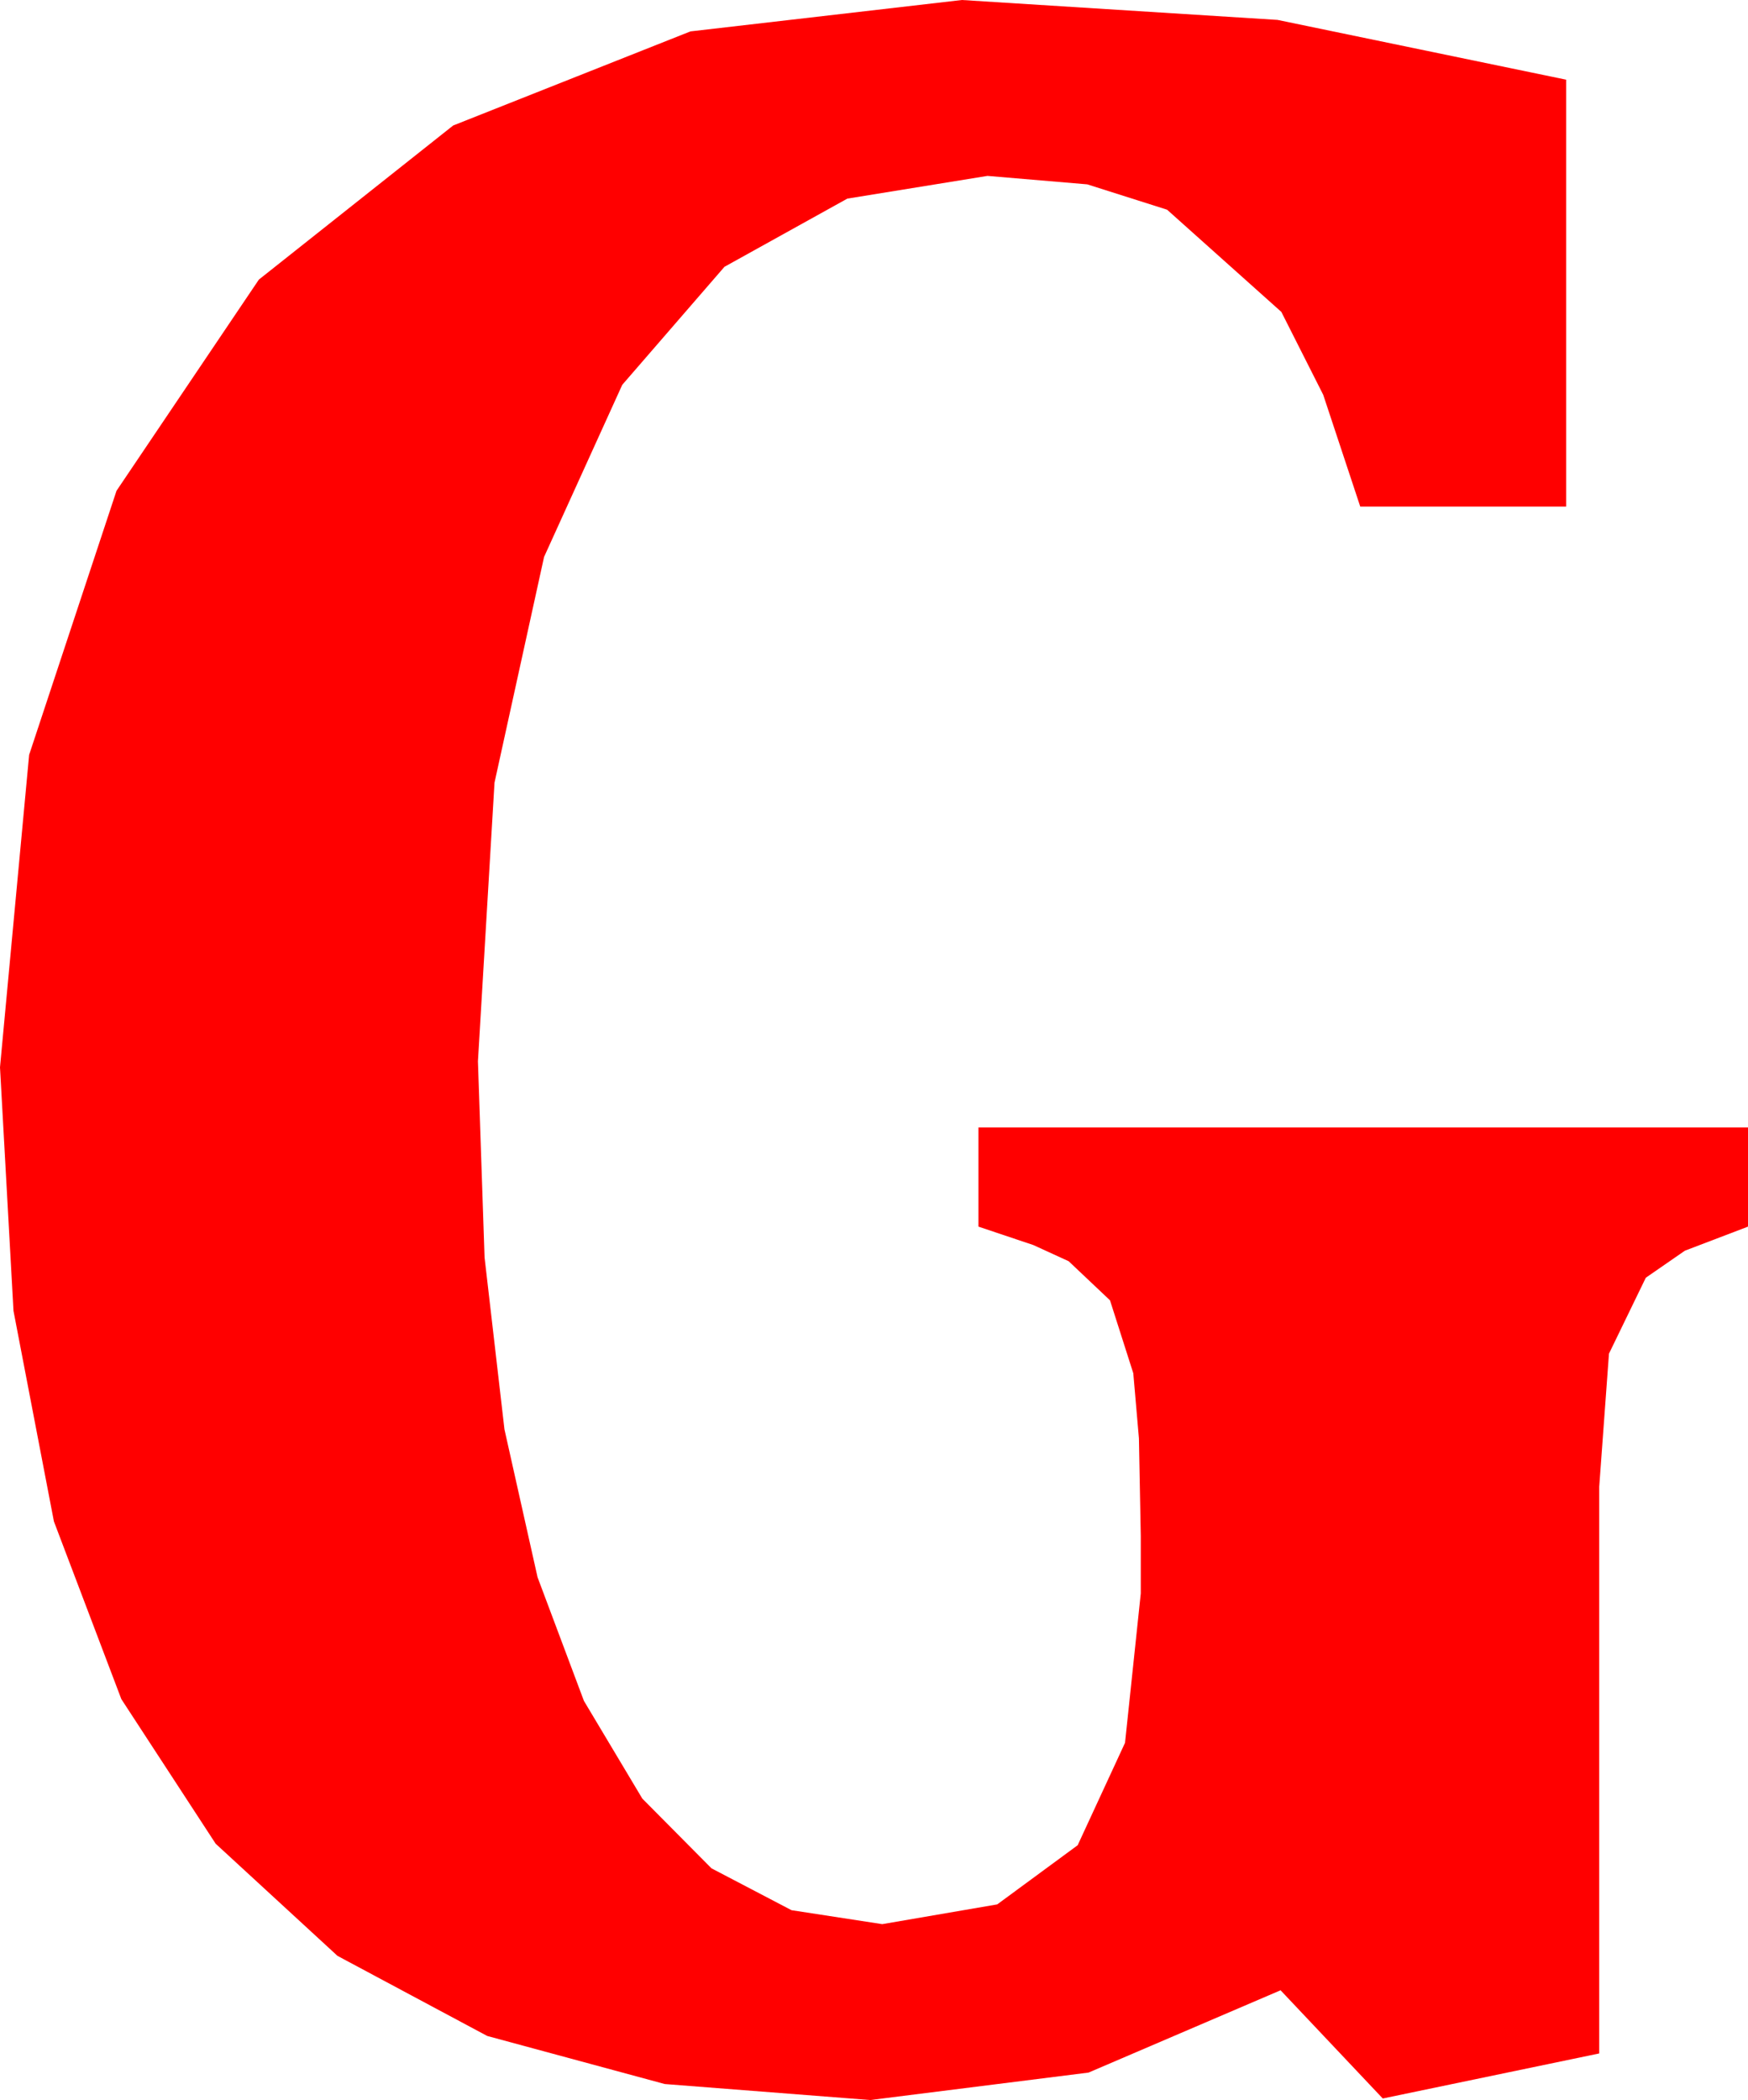 <?xml version="1.0" encoding="utf-8"?>
<!DOCTYPE svg PUBLIC "-//W3C//DTD SVG 1.1//EN" "http://www.w3.org/Graphics/SVG/1.1/DTD/svg11.dtd">
<svg width="34.072" height="40.928" xmlns="http://www.w3.org/2000/svg" xmlns:xlink="http://www.w3.org/1999/xlink" xmlns:xml="http://www.w3.org/XML/1998/namespace" version="1.1">
  <g>
    <g>
      <path style="fill:#FF0000;fill-opacity:1" d="M18.75,0L24.902,0.388 30.527,1.553 30.527,9.873 26.514,9.873 25.792,7.694 24.976,6.079 22.749,4.087 21.193,3.593 19.248,3.428 16.516,3.871 14.121,5.2 12.129,7.5 10.605,10.854 9.639,15.253 9.316,20.684 9.445,24.506 9.833,27.858 10.478,30.739 11.382,33.149 12.52,35.053 13.868,36.412 15.428,37.228 17.197,37.5 19.438,37.115 21.006,35.962 21.929,33.966 22.236,31.055 22.236,29.941 22.2,28.033 22.09,26.763 21.636,25.342 20.83,24.58 20.142,24.265 19.072,23.906 19.072,21.973 34.072,21.973 34.072,23.906 32.842,24.375 32.08,24.902 31.362,26.382 31.172,28.975 31.172,40.02 26.953,40.898 24.961,38.789 21.218,40.393 16.963,40.928 12.957,40.616 9.496,39.679 6.578,38.118 4.204,35.933 2.365,33.114 1.051,29.652 0.263,25.548 0,20.801 0.568,14.711 2.271,9.565 5.046,5.449 8.833,2.446 13.458,0.612 18.75,0z" />
    </g>
  </g>
</svg>
